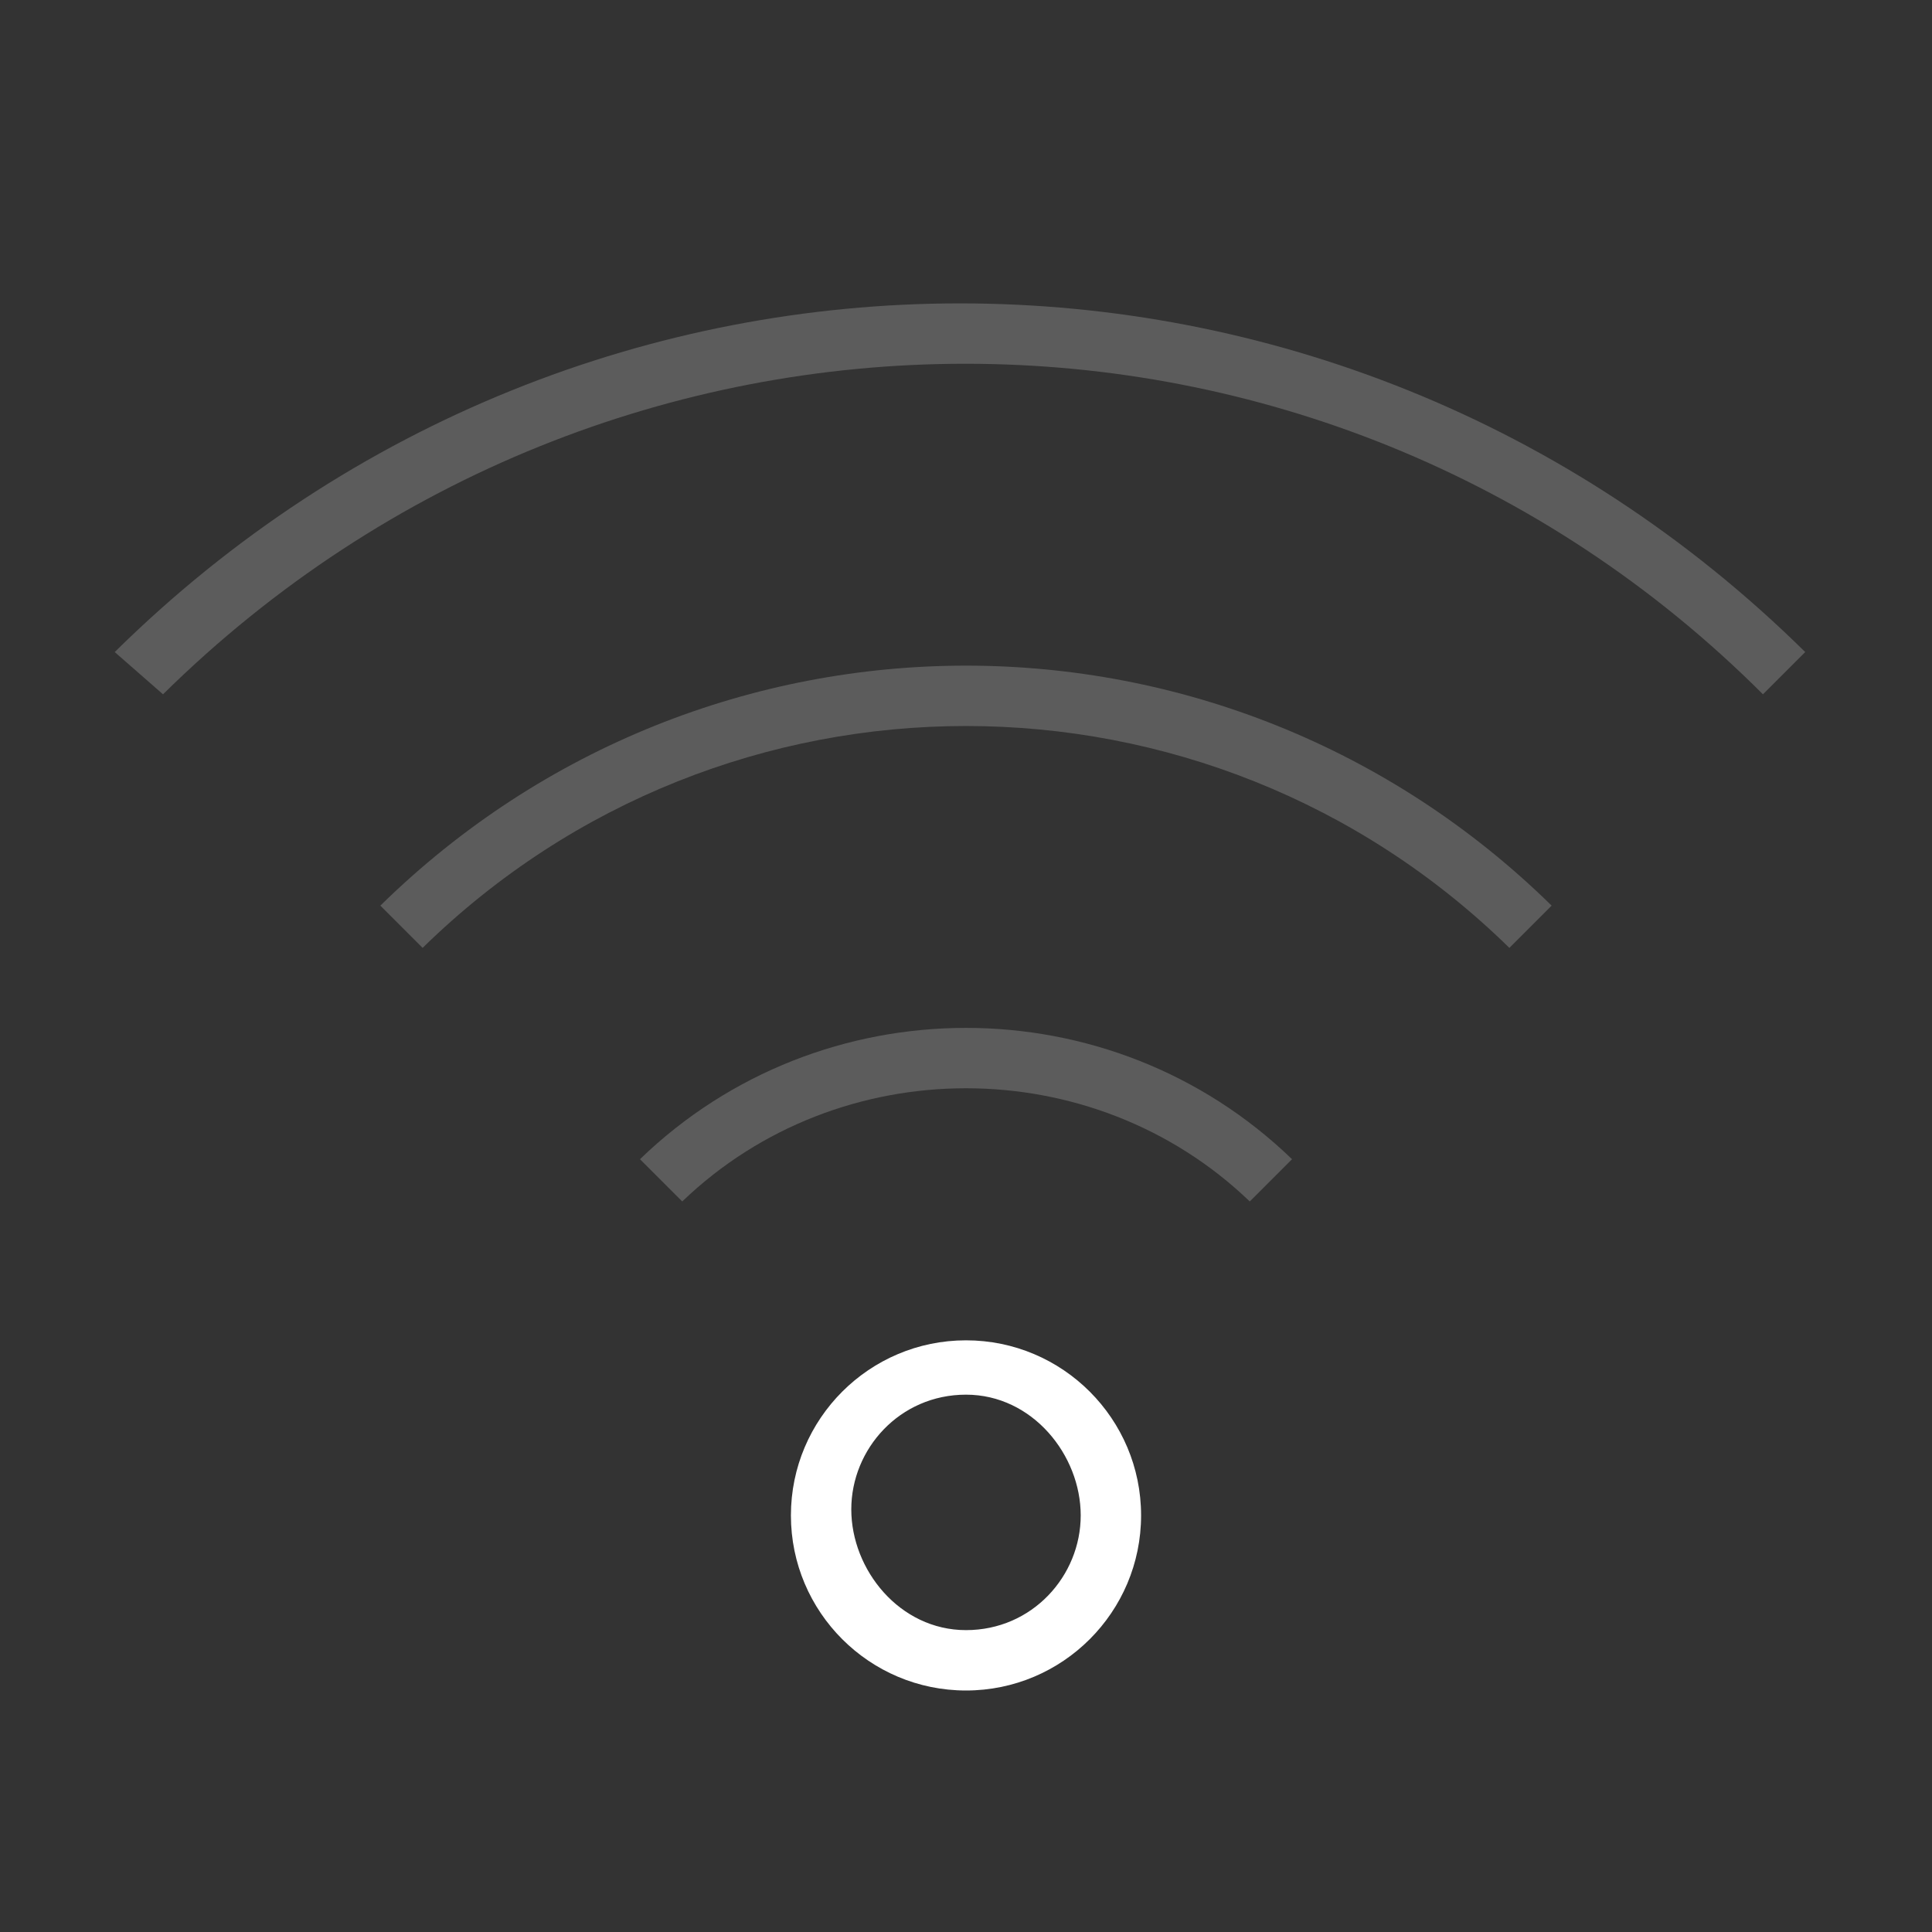 <?xml version="1.0" encoding="utf-8"?>
<!-- Generator: Adobe Illustrator 21.0.0, SVG Export Plug-In . SVG Version: 6.00 Build 0)  -->
<svg version="1.1" id="图层_25" xmlns="http://www.w3.org/2000/svg" xmlns:xlink="http://www.w3.org/1999/xlink" x="0px" y="0px"
	 viewBox="0 0 32 32" style="enable-background:new 0 0 32 32;" xml:space="preserve">
<rect x="0" y="0" width="32" height="32" fill="#333333" stroke="none"/>
<style type="text/css">
	.st0{fill:#FFFFFF;}
	.st1{opacity:0.2;fill:#FFFFFF;enable-background:new    ;}
</style>
<title>32</title>
<g id="_32">
	<path class="st0" d="M16,28c-1.6,0-2.9-1.3-2.9-2.9s1.3-2.9,2.9-2.9s2.9,1.3,2.9,2.9S17.6,28,16,28z M16,23.1
		c-1.1,0-1.9,0.9-1.9,1.9s0.8,2,1.9,2s1.9-0.9,1.9-1.9S17.1,23.1,16,23.1L16,23.1z"/>
	<path class="st1" d="M11.3,19.9c2.6-2.5,6.8-2.5,9.4,0l0.7-0.7c-3-2.9-7.8-2.9-10.8,0L11.3,19.9z"/>
	<path class="st1" d="M7,15.7c5-4.9,13-4.9,18,0l0.7-0.7c-5.4-5.3-14-5.3-19.4,0L7,15.7z"/>
	<path class="st1" d="M2.7,11.5c7.4-7.3,19.2-7.3,26.5,0l0.7-0.7c-7.8-7.7-20.2-7.7-28,0L2.7,11.5z"/>
</g>
</svg>
